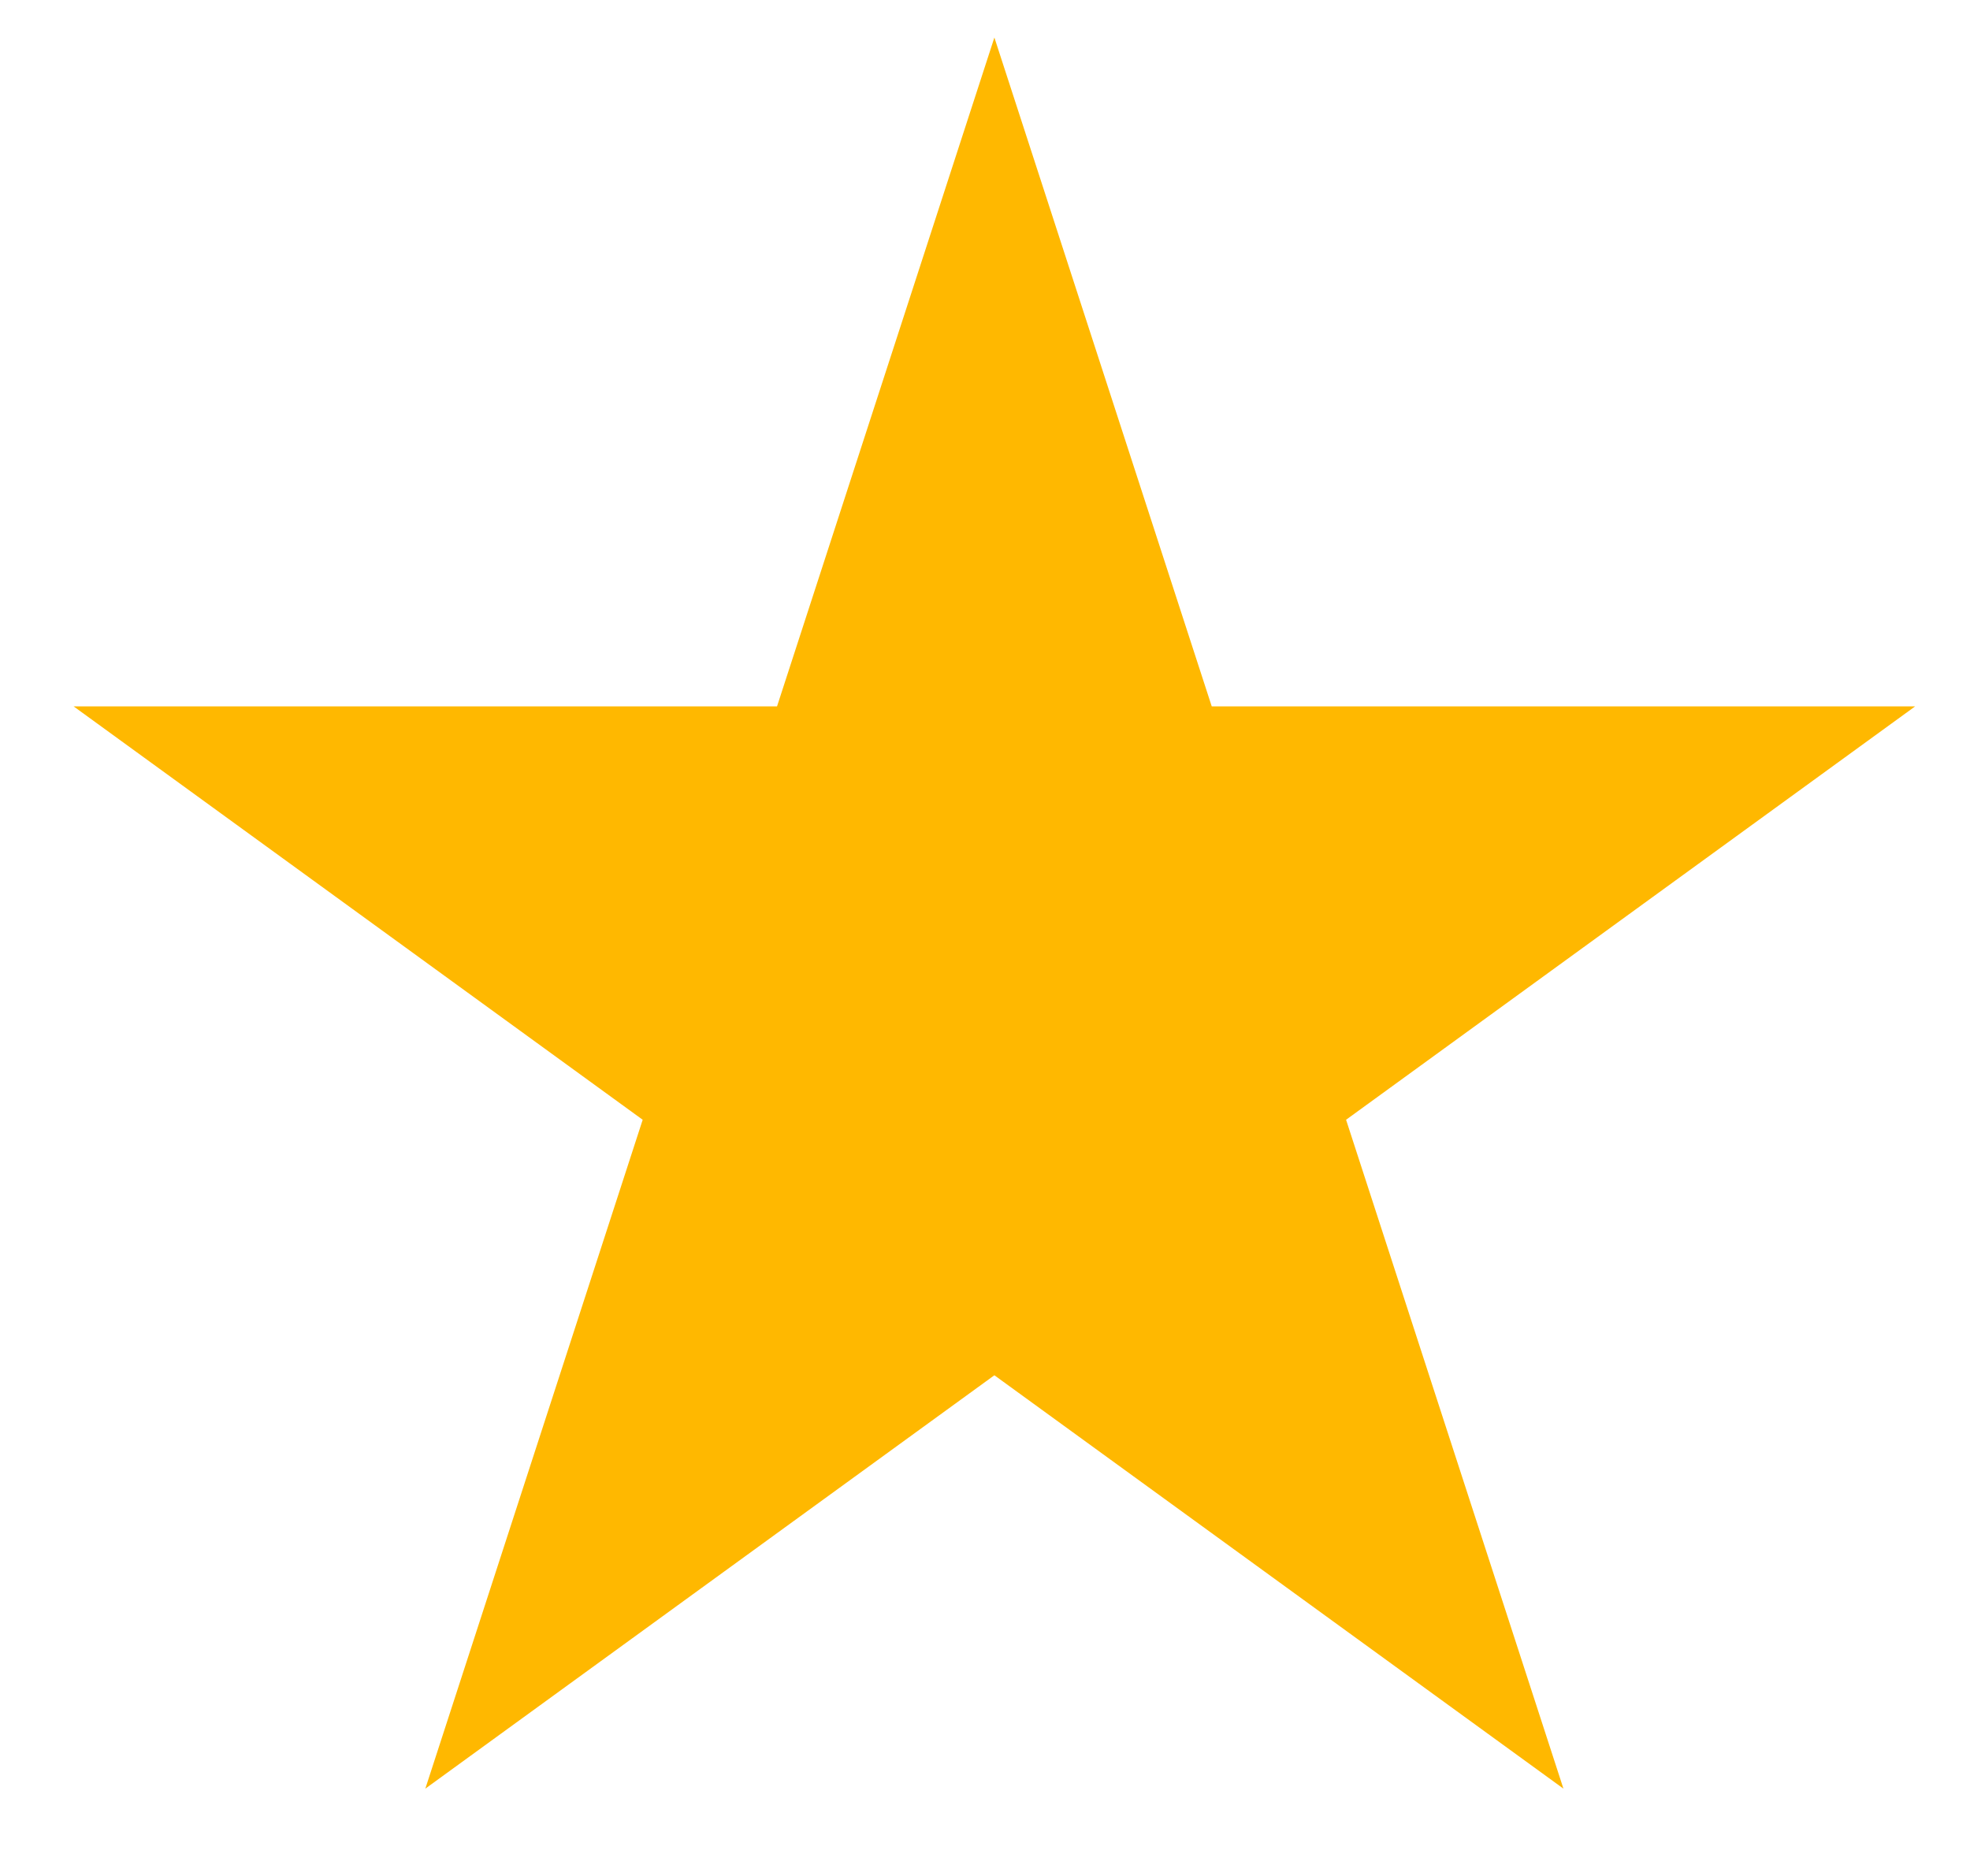 <svg width="21" height="20" viewBox="0 0 21 20" fill="none" xmlns="http://www.w3.org/2000/svg">
<path id="Star 3" d="M10.6 0.4L12.917 7.531H20.415L14.349 11.938L16.666 19.069L10.6 14.662L4.534 19.069L6.851 11.938L0.785 7.531H8.283L10.6 0.4Z" fill="#FFB800"/>
</svg>
